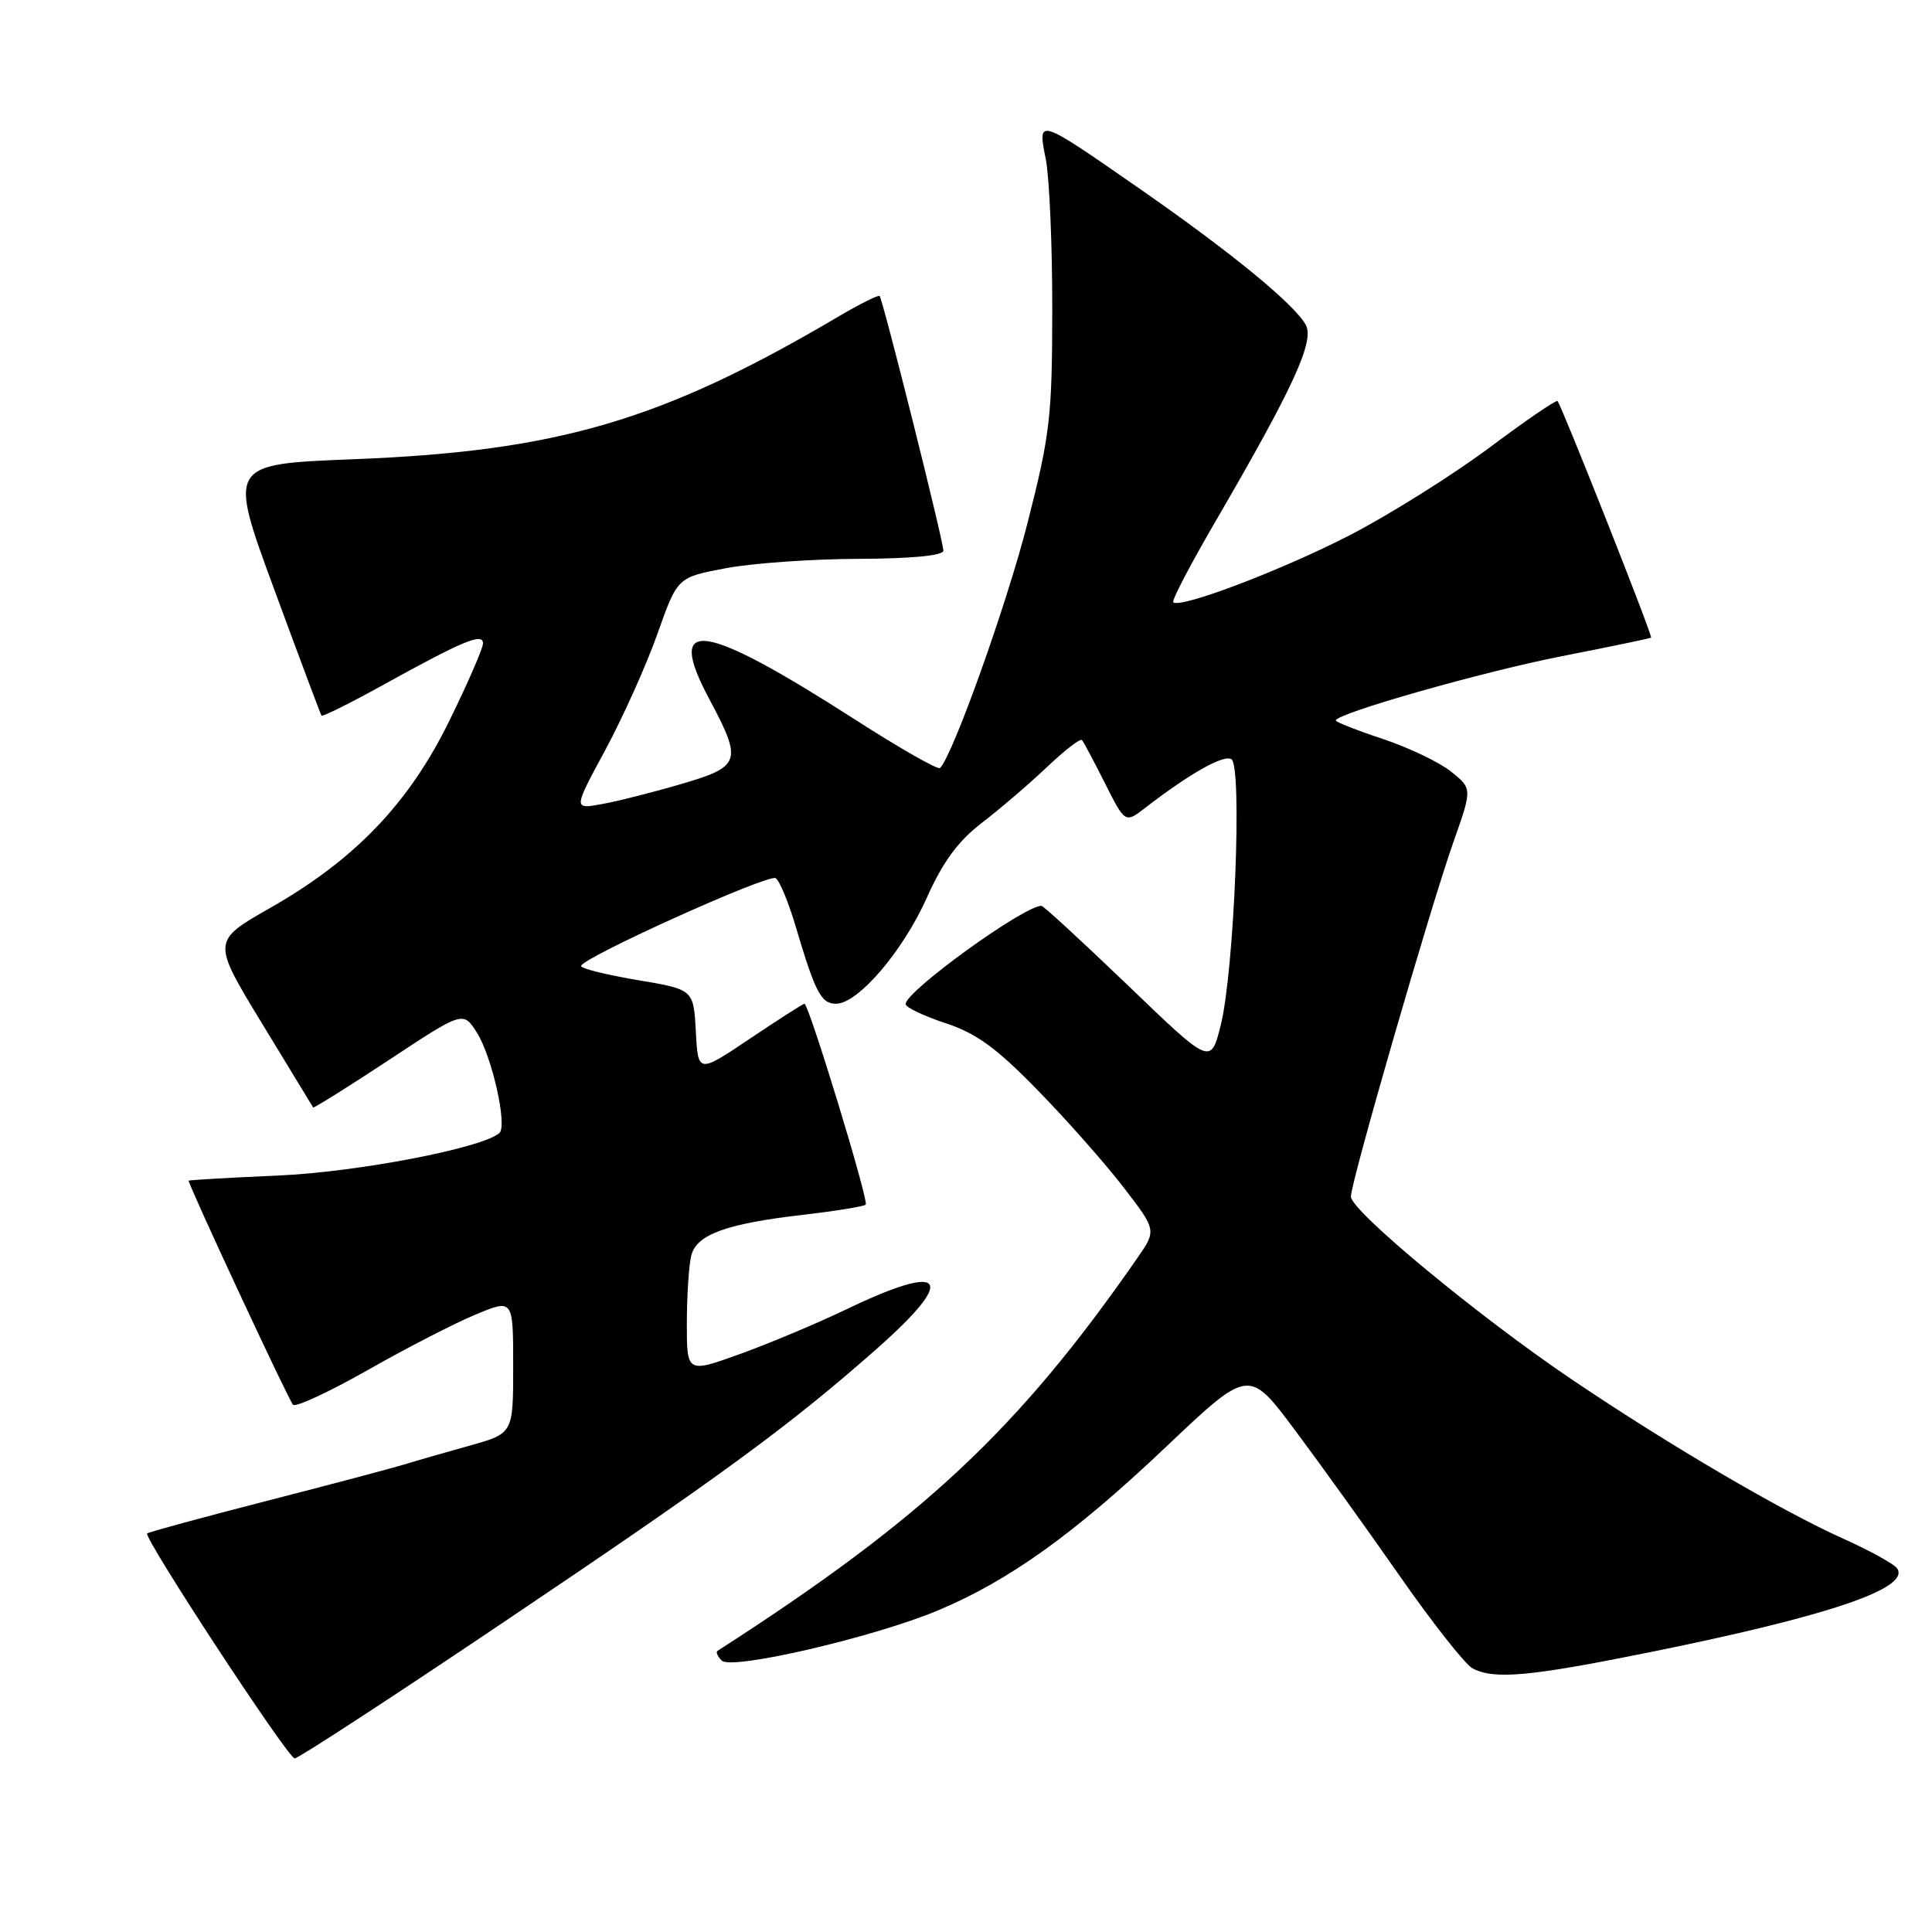 <?xml version="1.0" encoding="UTF-8" standalone="no"?>
<!DOCTYPE svg PUBLIC "-//W3C//DTD SVG 1.1//EN" "http://www.w3.org/Graphics/SVG/1.1/DTD/svg11.dtd" >
<svg xmlns="http://www.w3.org/2000/svg" xmlns:xlink="http://www.w3.org/1999/xlink" version="1.1" viewBox="0 0 256 256">
 <g >
 <path fill="currentColor"
d=" M 66.19 215.31 C 95.47 195.63 104.56 188.97 116.12 178.77 C 126.89 169.27 125.37 167.16 112.28 173.43 C 108.35 175.32 101.95 178.01 98.06 179.41 C 91.00 181.96 91.00 181.96 91.01 175.23 C 91.02 171.53 91.29 167.52 91.61 166.31 C 92.35 163.56 96.25 162.15 106.39 160.97 C 110.73 160.47 114.47 159.86 114.71 159.62 C 115.16 159.18 107.17 133.00 106.59 133.00 C 106.41 133.00 103.17 135.08 99.38 137.62 C 92.50 142.24 92.50 142.24 92.20 136.68 C 91.90 131.11 91.90 131.11 84.45 129.86 C 80.35 129.17 77.00 128.34 77.00 128.00 C 77.00 126.96 101.80 115.76 102.78 116.36 C 103.29 116.68 104.48 119.54 105.42 122.72 C 108.03 131.52 108.80 133.00 110.78 133.00 C 113.69 133.00 119.64 126.05 122.82 118.93 C 124.95 114.17 126.96 111.44 130.13 109.01 C 132.53 107.17 136.40 103.85 138.73 101.64 C 141.06 99.43 143.14 97.82 143.36 98.06 C 143.58 98.30 144.96 100.89 146.42 103.80 C 149.09 109.10 149.09 109.10 151.79 107.01 C 157.70 102.46 162.13 99.96 163.17 100.60 C 164.63 101.51 163.55 128.64 161.76 135.81 C 160.43 141.13 160.43 141.13 149.47 130.58 C 143.43 124.79 138.28 120.04 138.00 120.03 C 135.71 119.99 120.00 131.34 120.00 133.04 C 120.00 133.48 122.36 134.61 125.25 135.56 C 129.36 136.91 132.02 138.84 137.50 144.46 C 141.35 148.40 146.47 154.20 148.88 157.33 C 153.26 163.02 153.26 163.02 150.66 166.76 C 134.88 189.48 122.32 201.23 95.07 218.75 C 94.83 218.91 95.09 219.49 95.64 220.04 C 96.93 221.33 115.80 216.95 124.33 213.37 C 133.69 209.45 142.37 203.23 154.48 191.74 C 165.47 181.32 165.47 181.32 171.52 189.41 C 174.85 193.86 181.12 202.59 185.46 208.81 C 189.80 215.03 194.14 220.54 195.11 221.06 C 197.96 222.58 202.61 222.16 218.50 218.95 C 242.14 214.17 253.04 210.50 251.41 207.86 C 251.06 207.28 247.84 205.50 244.26 203.89 C 236.06 200.21 221.42 191.64 208.50 182.94 C 196.09 174.59 179.00 160.46 179.00 158.55 C 179.00 156.63 189.52 120.24 192.61 111.50 C 195.08 104.50 195.08 104.50 192.29 102.25 C 190.76 101.02 186.69 99.07 183.25 97.92 C 179.81 96.78 177.00 95.67 177.00 95.47 C 177.00 94.54 196.61 88.97 207.00 86.94 C 213.32 85.70 218.62 84.60 218.78 84.49 C 219.02 84.31 207.06 54.06 206.38 53.14 C 206.23 52.94 202.15 55.73 197.31 59.35 C 192.46 62.96 184.22 68.13 179.00 70.84 C 170.04 75.48 156.36 80.69 155.46 79.80 C 155.24 79.57 157.79 74.69 161.14 68.95 C 171.38 51.34 174.19 45.22 173.03 43.07 C 171.59 40.37 163.16 33.45 151.07 25.05 C 137.40 15.55 137.47 15.57 138.57 21.08 C 139.05 23.51 139.44 32.47 139.43 41.00 C 139.42 55.20 139.14 57.58 136.15 69.31 C 133.40 80.09 126.27 100.06 124.56 101.77 C 124.29 102.04 119.22 99.15 113.29 95.34 C 92.99 82.32 88.11 81.62 93.97 92.60 C 98.40 100.91 98.19 101.57 90.25 103.89 C 86.54 104.98 81.80 106.18 79.73 106.55 C 75.96 107.23 75.96 107.23 80.21 99.37 C 82.54 95.04 85.65 88.12 87.11 84.00 C 89.76 76.50 89.76 76.50 96.13 75.30 C 99.63 74.63 107.56 74.07 113.75 74.05 C 120.88 74.02 125.00 73.62 125.00 72.96 C 125.00 71.67 116.98 39.65 116.55 39.22 C 116.38 39.05 113.87 40.31 110.97 42.02 C 87.69 55.74 73.90 59.79 46.86 60.85 C 30.23 61.50 30.23 61.50 36.30 78.00 C 39.64 87.08 42.48 94.65 42.60 94.83 C 42.72 95.00 46.34 93.20 50.64 90.83 C 61.33 84.91 64.00 83.80 64.00 85.25 C 64.00 85.89 62.01 90.48 59.57 95.45 C 54.21 106.42 47.05 113.90 35.79 120.31 C 28.08 124.70 28.08 124.70 34.71 135.60 C 38.36 141.59 41.41 146.61 41.49 146.74 C 41.57 146.87 46.08 144.05 51.51 140.47 C 61.37 133.96 61.37 133.96 63.19 136.83 C 65.19 139.99 67.25 149.14 66.18 150.12 C 63.98 152.12 47.31 155.32 36.75 155.77 C 30.29 156.05 25.00 156.36 25.00 156.45 C 25.00 157.10 38.29 185.63 38.83 186.14 C 39.20 186.49 43.68 184.41 48.78 181.51 C 53.88 178.61 60.30 175.31 63.03 174.18 C 68.00 172.11 68.00 172.11 68.00 181.03 C 68.00 189.94 68.00 189.94 62.25 191.55 C 59.09 192.43 55.15 193.56 53.50 194.07 C 51.85 194.57 43.59 196.76 35.14 198.93 C 26.70 201.10 19.66 203.02 19.50 203.19 C 18.99 203.74 38.17 233.00 39.05 233.00 C 39.51 233.00 51.73 225.04 66.19 215.31 Z "/>
</g>
</svg>